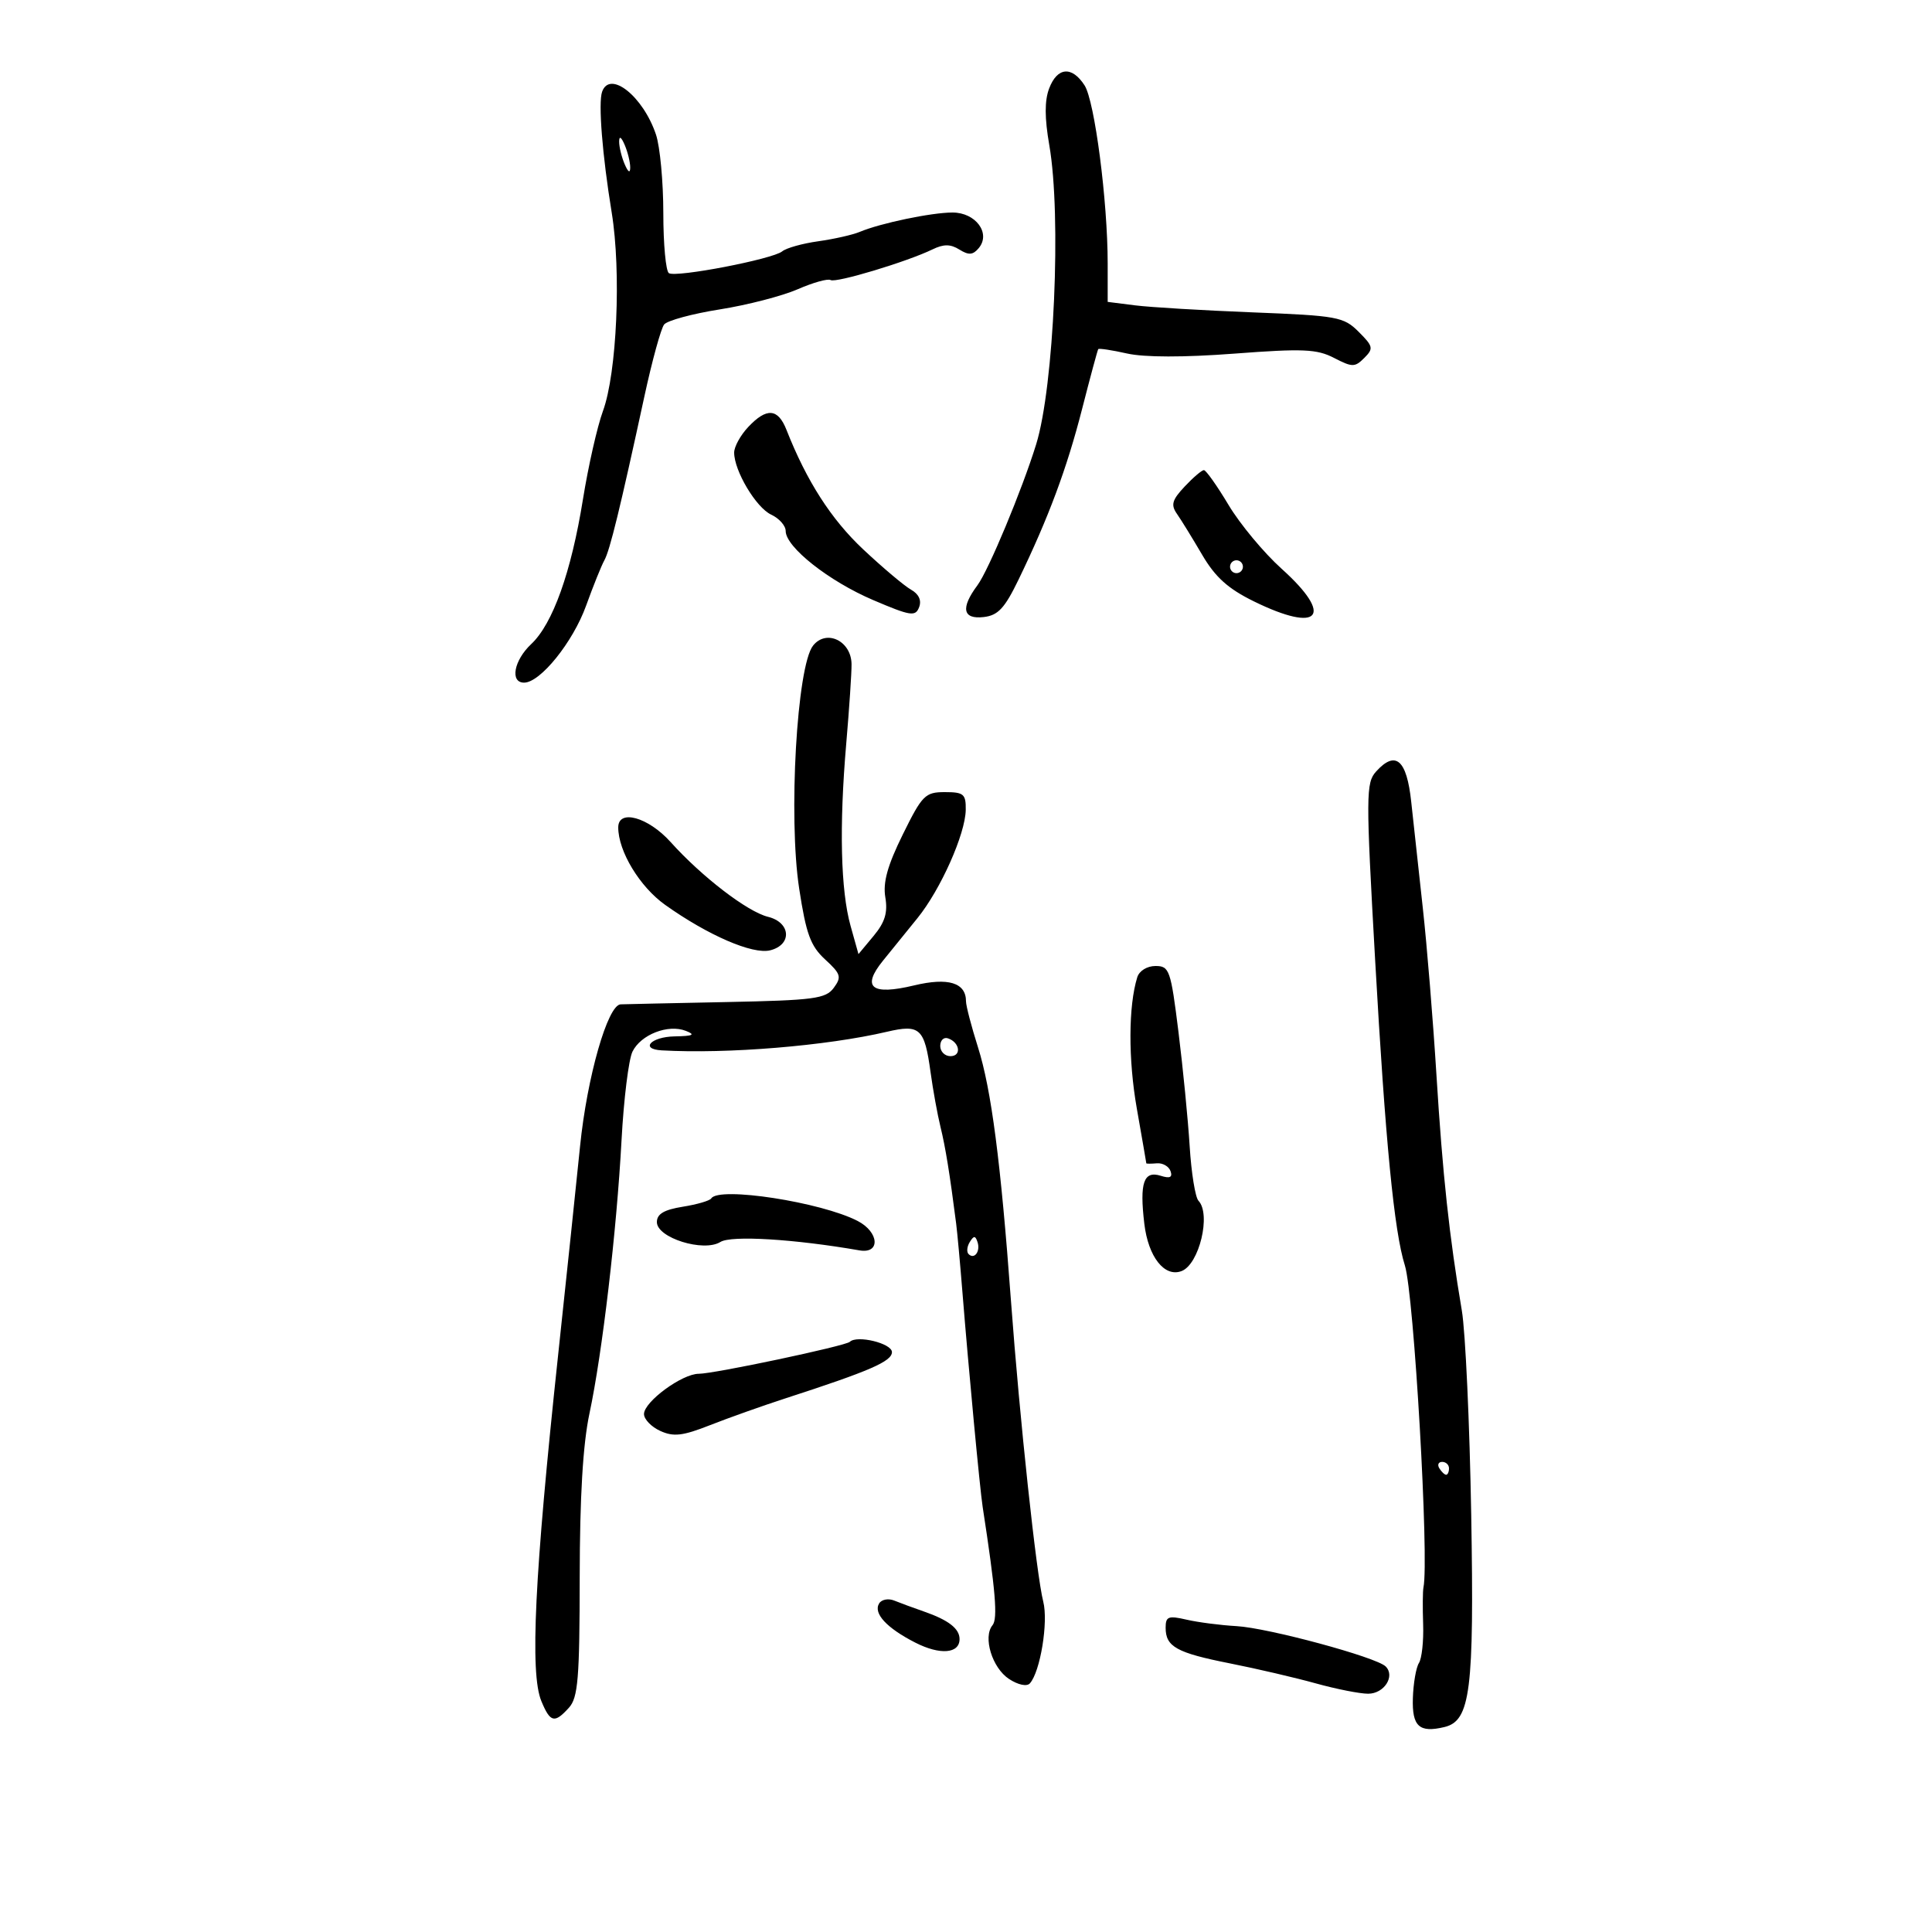 <svg xmlns="http://www.w3.org/2000/svg" width="300" height="300" viewBox="0 0 300 300" version="1.1">
	<path d="M 162.913 13.730 C 162.192 15.624, 162.200 18.327, 162.937 22.562 C 164.841 33.495, 163.673 60.023, 160.893 69 C 158.697 76.090, 153.497 88.569, 151.774 90.885 C 149.137 94.429, 149.486 96.192, 152.750 95.816 C 154.976 95.560, 156.008 94.451, 158.161 90 C 162.833 80.345, 165.665 72.738, 168.028 63.500 C 169.295 58.550, 170.422 54.372, 170.533 54.215 C 170.645 54.059, 172.657 54.362, 175.004 54.890 C 177.708 55.497, 183.815 55.505, 191.660 54.911 C 202.318 54.104, 204.481 54.197, 207.148 55.577 C 209.987 57.045, 210.383 57.045, 211.845 55.583 C 213.307 54.122, 213.233 53.779, 210.971 51.521 C 208.644 49.198, 207.683 49.022, 194.500 48.504 C 186.800 48.201, 178.588 47.711, 176.250 47.415 L 172 46.877 172 40.899 C 172 31.232, 169.980 15.681, 168.408 13.250 C 166.447 10.216, 164.173 10.414, 162.913 13.730 M 93.494 14.250 C 92.882 15.978, 93.524 24.059, 94.984 33 C 96.485 42.193, 95.789 57.939, 93.620 63.841 C 92.743 66.228, 91.348 72.389, 90.520 77.533 C 88.698 88.852, 85.835 96.867, 82.490 100.010 C 79.793 102.543, 79.154 106, 81.381 106 C 83.895 106, 88.966 99.709, 91.004 94.062 C 92.108 91.003, 93.387 87.825, 93.846 87 C 94.704 85.457, 96.299 78.924, 100.072 61.500 C 101.262 56, 102.638 50.999, 103.128 50.386 C 103.619 49.773, 107.503 48.720, 111.760 48.045 C 116.017 47.371, 121.461 45.964, 123.859 44.918 C 126.256 43.872, 128.560 43.228, 128.978 43.487 C 129.777 43.980, 140.846 40.648, 144.812 38.720 C 146.534 37.882, 147.596 37.891, 148.976 38.753 C 150.424 39.657, 151.082 39.606, 151.984 38.519 C 153.890 36.223, 151.509 33, 147.908 33 C 144.643 33, 136.732 34.650, 133.500 36.006 C 132.400 36.467, 129.497 37.124, 127.050 37.466 C 124.602 37.808, 122.089 38.511, 121.465 39.029 C 120.008 40.238, 105.013 43.126, 103.868 42.418 C 103.390 42.123, 103 37.926, 103 33.090 C 103 28.255, 102.488 22.769, 101.861 20.899 C 99.869 14.951, 94.701 10.844, 93.494 14.250 M 96.141 22 C 96.141 22.825, 96.527 24.400, 97 25.500 C 97.542 26.761, 97.859 26.945, 97.859 26 C 97.859 25.175, 97.473 23.600, 97 22.500 C 96.458 21.239, 96.141 21.055, 96.141 22 M 116.174 66.314 C 114.978 67.587, 114 69.369, 114 70.273 C 114 73.117, 117.404 78.824, 119.750 79.913 C 120.987 80.487, 122 81.631, 122 82.454 C 122 84.949, 128.713 90.247, 135.591 93.181 C 141.405 95.662, 142.148 95.777, 142.719 94.289 C 143.127 93.227, 142.674 92.244, 141.465 91.564 C 140.424 90.979, 137.081 88.162, 134.036 85.304 C 129.065 80.639, 125.254 74.703, 122.125 66.750 C 120.804 63.392, 119.041 63.263, 116.174 66.314 M 183.958 75.545 C 181.992 77.637, 181.779 78.393, 182.758 79.795 C 183.413 80.733, 185.170 83.585, 186.662 86.134 C 188.709 89.630, 190.685 91.410, 194.710 93.384 C 204.928 98.395, 207.213 95.694, 199.001 88.311 C 196.252 85.840, 192.547 81.383, 190.768 78.409 C 188.988 75.434, 187.266 73, 186.941 73 C 186.615 73, 185.273 74.145, 183.958 75.545 M 191 88 C 191 88.550, 191.450 89, 192 89 C 192.550 89, 193 88.550, 193 88 C 193 87.450, 192.550 87, 192 87 C 191.450 87, 191 87.450, 191 88 M 126.253 100.250 C 123.737 103.421, 122.396 126.884, 124.097 137.987 C 125.176 145.037, 125.859 146.900, 128.130 148.987 C 130.570 151.231, 130.713 151.703, 129.465 153.395 C 128.218 155.085, 126.418 155.323, 112.784 155.599 C 104.378 155.769, 96.992 155.928, 96.372 155.954 C 94.360 156.036, 91.158 167.241, 90.071 178 C 89.487 183.775, 87.950 198.400, 86.655 210.500 C 83 244.656, 82.266 259.813, 84.057 264.137 C 85.444 267.487, 86.105 267.646, 88.345 265.171 C 89.757 263.611, 90.003 260.643, 90.017 244.921 C 90.029 232.440, 90.516 224.243, 91.528 219.500 C 93.526 210.129, 95.758 191.106, 96.515 177 C 96.854 170.675, 97.617 164.509, 98.209 163.298 C 99.509 160.642, 103.749 158.993, 106.500 160.074 C 108.041 160.679, 107.639 160.876, 104.750 160.930 C 101.071 160.999, 99.315 162.904, 102.750 163.100 C 112.932 163.679, 128.348 162.407, 137.721 160.213 C 142.859 159.011, 143.561 159.663, 144.498 166.500 C 144.874 169.250, 145.570 173.075, 146.042 175 C 146.810 178.126, 147.478 182.249, 148.472 190 C 148.648 191.375, 149.081 196.100, 149.433 200.500 C 150.402 212.585, 152.153 231.181, 152.588 234 C 154.591 246.982, 154.955 251.349, 154.119 252.361 C 152.594 254.206, 154.063 258.995, 156.680 260.710 C 158.081 261.628, 159.444 261.919, 159.913 261.399 C 161.537 259.599, 162.804 251.872, 161.996 248.701 C 160.929 244.517, 158.331 220.312, 156.983 202 C 155.390 180.367, 153.934 169.168, 151.861 162.620 C 150.837 159.386, 150 156.178, 150 155.492 C 150 152.588, 147.247 151.741, 141.940 153.014 C 135.320 154.602, 133.732 153.340, 137.110 149.174 C 138.425 147.554, 140.833 144.581, 142.463 142.567 C 146.063 138.120, 149.905 129.500, 149.960 125.750 C 149.996 123.300, 149.642 123, 146.715 123 C 143.662 123, 143.199 123.467, 140.184 129.580 C 137.812 134.390, 137.083 137.013, 137.472 139.330 C 137.873 141.713, 137.422 143.201, 135.654 145.327 L 133.303 148.153 132.079 143.782 C 130.536 138.273, 130.298 128.338, 131.401 115.500 C 131.874 110, 132.246 104.429, 132.228 103.119 C 132.179 99.513, 128.311 97.656, 126.253 100.250 M 213.681 119.800 C 212.094 121.554, 212.084 123.429, 213.531 149.087 C 215.119 177.242, 216.482 191.238, 218.149 196.500 C 219.557 200.944, 221.938 242.213, 221.033 246.500 C 220.917 247.050, 220.895 249.627, 220.984 252.227 C 221.073 254.828, 220.780 257.528, 220.333 258.227 C 219.886 258.927, 219.461 261.391, 219.389 263.701 C 219.251 268.080, 220.381 269.111, 224.290 268.175 C 228.328 267.207, 228.918 262.538, 228.451 235.257 C 228.208 221.091, 227.552 206.800, 226.992 203.500 C 225.050 192.043, 224.011 182.416, 223.056 167 C 222.528 158.475, 221.573 146.775, 220.933 141 C 220.293 135.225, 219.484 127.806, 219.135 124.514 C 218.439 117.953, 216.707 116.456, 213.681 119.800 M 96 128.480 C 96 132.183, 99.337 137.697, 103.273 140.500 C 109.928 145.238, 116.879 148.247, 119.595 147.565 C 123.034 146.702, 122.804 143.236, 119.250 142.361 C 116.054 141.574, 108.965 136.130, 104.130 130.750 C 100.655 126.884, 96 125.584, 96 128.480 M 176.593 151.750 C 175.209 156.219, 175.182 164.502, 176.525 172.136 C 177.335 176.736, 177.998 180.563, 177.999 180.639 C 177.999 180.715, 178.739 180.715, 179.642 180.639 C 180.546 180.563, 181.499 181.110, 181.761 181.855 C 182.100 182.820, 181.661 183.027, 180.237 182.575 C 177.591 181.735, 176.934 183.651, 177.688 190.013 C 178.299 195.175, 180.828 198.387, 183.479 197.370 C 186.220 196.318, 188.084 188.542, 186.098 186.450 C 185.602 185.928, 184.987 182.125, 184.732 178 C 184.477 173.875, 183.695 165.887, 182.993 160.250 C 181.793 150.603, 181.583 150, 179.426 150 C 178.117 150, 176.903 150.750, 176.593 151.750 M 146 162.417 C 146 163.287, 146.713 164, 147.583 164 C 149.349 164, 149.042 161.847, 147.188 161.229 C 146.534 161.011, 146 161.546, 146 162.417 M 110.446 186.087 C 110.225 186.445, 108.234 187.027, 106.022 187.380 C 103.109 187.846, 102 188.505, 102 189.768 C 102 192.214, 109.258 194.480, 111.869 192.850 C 113.544 191.803, 123.355 192.398, 133.462 194.158 C 136.742 194.730, 136.527 191.324, 133.173 189.589 C 127.498 186.655, 111.609 184.206, 110.446 186.087 M 150.583 192.866 C 150.152 193.563, 150.070 194.403, 150.400 194.733 C 151.295 195.628, 152.271 194.312, 151.787 192.862 C 151.449 191.846, 151.213 191.846, 150.583 192.866 M 131.964 208.355 C 131.296 209.002, 110.879 213.323, 108.500 213.320 C 105.913 213.318, 100 217.667, 100 219.572 C 100 220.381, 101.137 221.561, 102.527 222.194 C 104.596 223.137, 106.001 222.973, 110.277 221.289 C 113.150 220.158, 118.425 218.284, 122 217.124 C 135.061 212.887, 138.500 211.392, 138.500 209.953 C 138.500 208.597, 133.082 207.272, 131.964 208.355 M 223.500 228 C 223.840 228.550, 224.316 229, 224.559 229 C 224.802 229, 225 228.550, 225 228 C 225 227.450, 224.523 227, 223.941 227 C 223.359 227, 223.160 227.450, 223.500 228 M 136.515 248.976 C 135.566 250.511, 137.666 252.789, 142.125 255.064 C 145.970 257.026, 149 256.784, 149 254.515 C 149 252.894, 147.284 251.563, 143.500 250.247 C 141.850 249.674, 139.758 248.903, 138.851 248.534 C 137.944 248.165, 136.893 248.364, 136.515 248.976 M 181 252.753 C 181 255.708, 182.693 256.646, 191 258.293 C 195.125 259.110, 201.109 260.504, 204.299 261.390 C 207.488 262.275, 211.152 263, 212.442 263 C 214.926 263, 216.678 260.278, 215.167 258.767 C 213.722 257.322, 196.915 252.778, 192 252.504 C 189.525 252.365, 186.037 251.914, 184.250 251.501 C 181.415 250.846, 181 251.006, 181 252.753" stroke="none" fill="black" fill-rule="evenodd"/>
</svg>